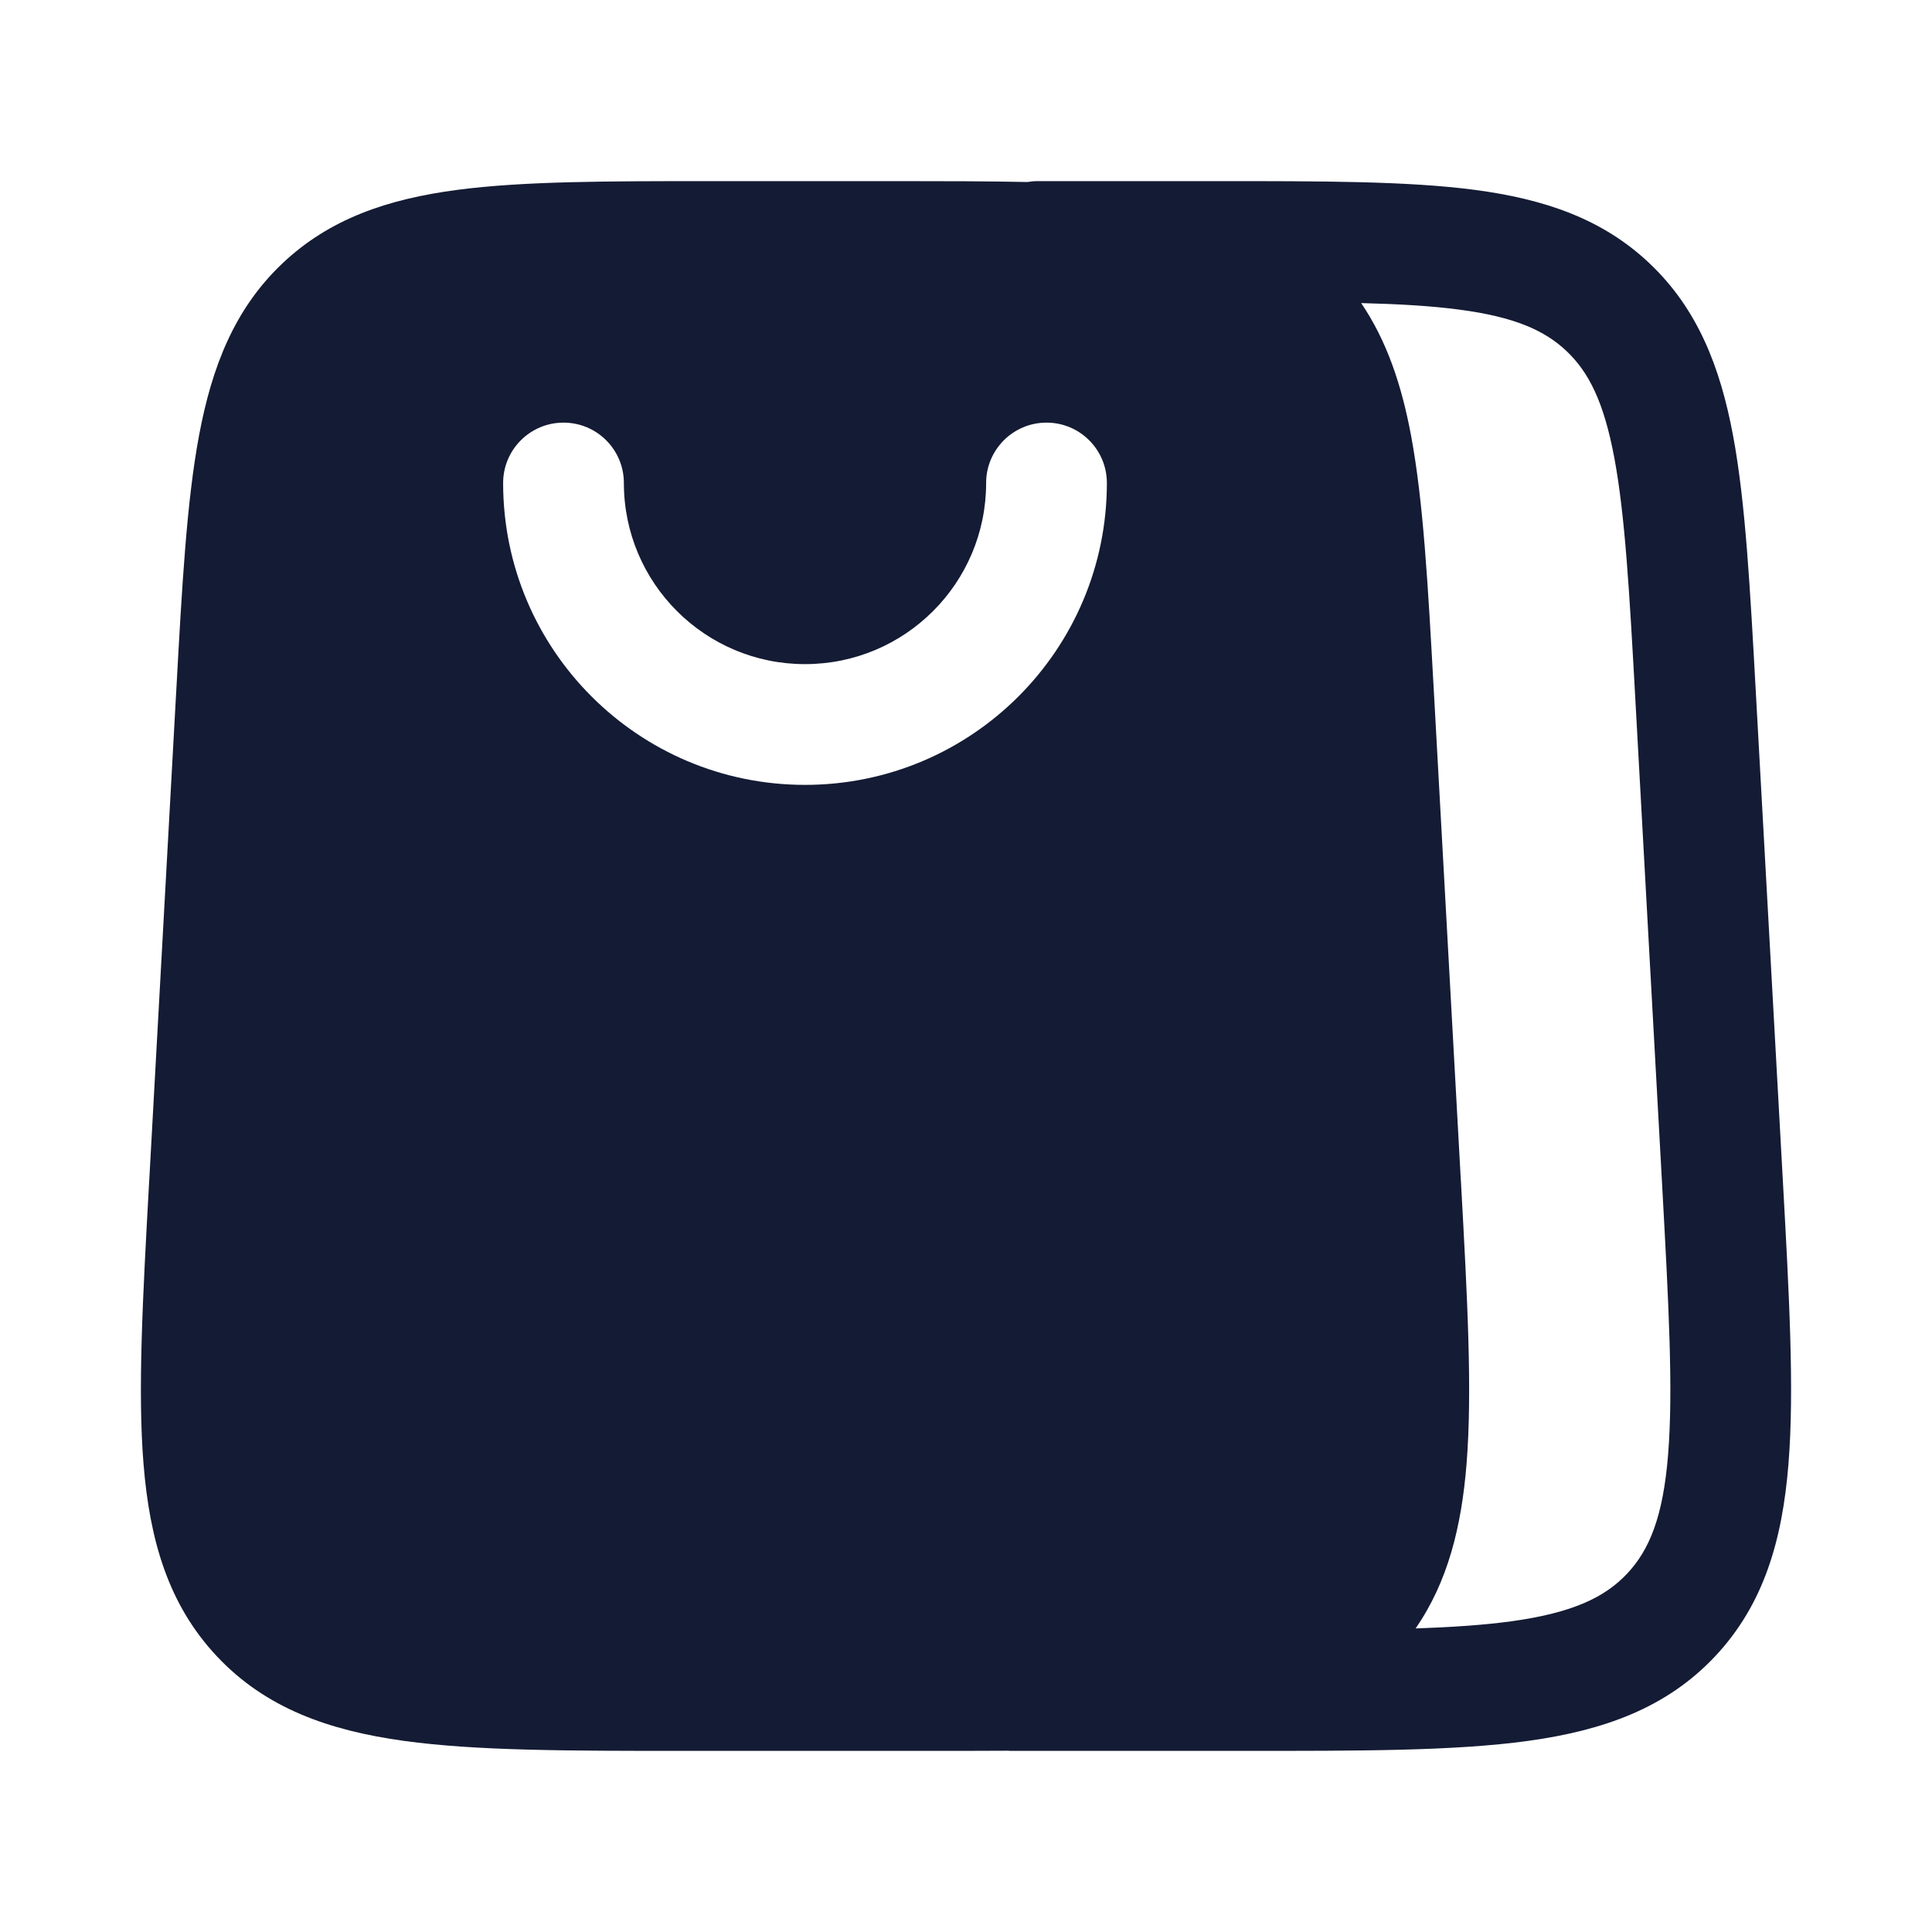<svg width="24" height="24" viewBox="0 0 24 24" fill="none" xmlns="http://www.w3.org/2000/svg">
<path d="M11.153 2.25C11.74 2.25 12.275 2.251 12.763 2.261C12.804 2.254 12.845 2.25 12.888 2.25H15.112C16.426 2.25 17.487 2.249 18.323 2.359C19.18 2.473 19.907 2.715 20.497 3.277C21.087 3.839 21.368 4.554 21.528 5.407C21.684 6.24 21.74 7.305 21.813 8.626L22.145 14.626C22.226 16.09 22.291 17.264 22.217 18.186C22.141 19.131 21.911 19.931 21.306 20.575C20.7 21.22 19.916 21.497 18.982 21.626C18.069 21.752 16.899 21.75 15.443 21.75H12.557C12.544 21.75 12.532 21.749 12.519 21.748C12.199 21.75 11.863 21.75 11.509 21.75H8.492C7.066 21.75 5.918 21.75 5.019 21.626C4.084 21.497 3.3 21.22 2.694 20.575C2.089 19.931 1.859 19.13 1.783 18.186C1.709 17.278 1.773 16.125 1.852 14.691L1.856 14.626L2.187 8.626L2.19 8.575C2.261 7.277 2.319 6.229 2.473 5.407C2.633 4.554 2.913 3.839 3.503 3.277C4.094 2.715 4.819 2.473 5.677 2.359C6.504 2.25 7.551 2.25 8.846 2.25H11.153ZM16.909 3.765C17.228 4.235 17.411 4.783 17.528 5.407C17.682 6.229 17.739 7.277 17.811 8.574L17.814 8.626L18.145 14.626L18.149 14.69C18.228 16.124 18.291 17.277 18.218 18.186C18.155 18.968 17.985 19.651 17.585 20.229C18.043 20.213 18.434 20.187 18.777 20.14C19.541 20.034 19.937 19.841 20.213 19.548C20.49 19.253 20.66 18.842 20.722 18.066C20.786 17.269 20.73 16.216 20.647 14.709L20.316 8.709C20.241 7.347 20.187 6.398 20.053 5.684C19.923 4.99 19.735 4.623 19.463 4.364C19.192 4.106 18.819 3.937 18.126 3.846C17.781 3.8 17.382 3.777 16.909 3.765ZM13 5.25C12.586 5.25 12.25 5.586 12.25 6C12.25 7.243 11.243 8.25 10 8.25C8.758 8.25 7.75 7.243 7.75 6C7.75 5.586 7.415 5.25 7 5.25C6.586 5.25 6.25 5.586 6.25 6C6.25 8.071 7.929 9.75 10 9.75C12.071 9.75 13.75 8.071 13.75 6C13.75 5.586 13.415 5.25 13 5.25Z" fill="#141B34"/>
</svg>
